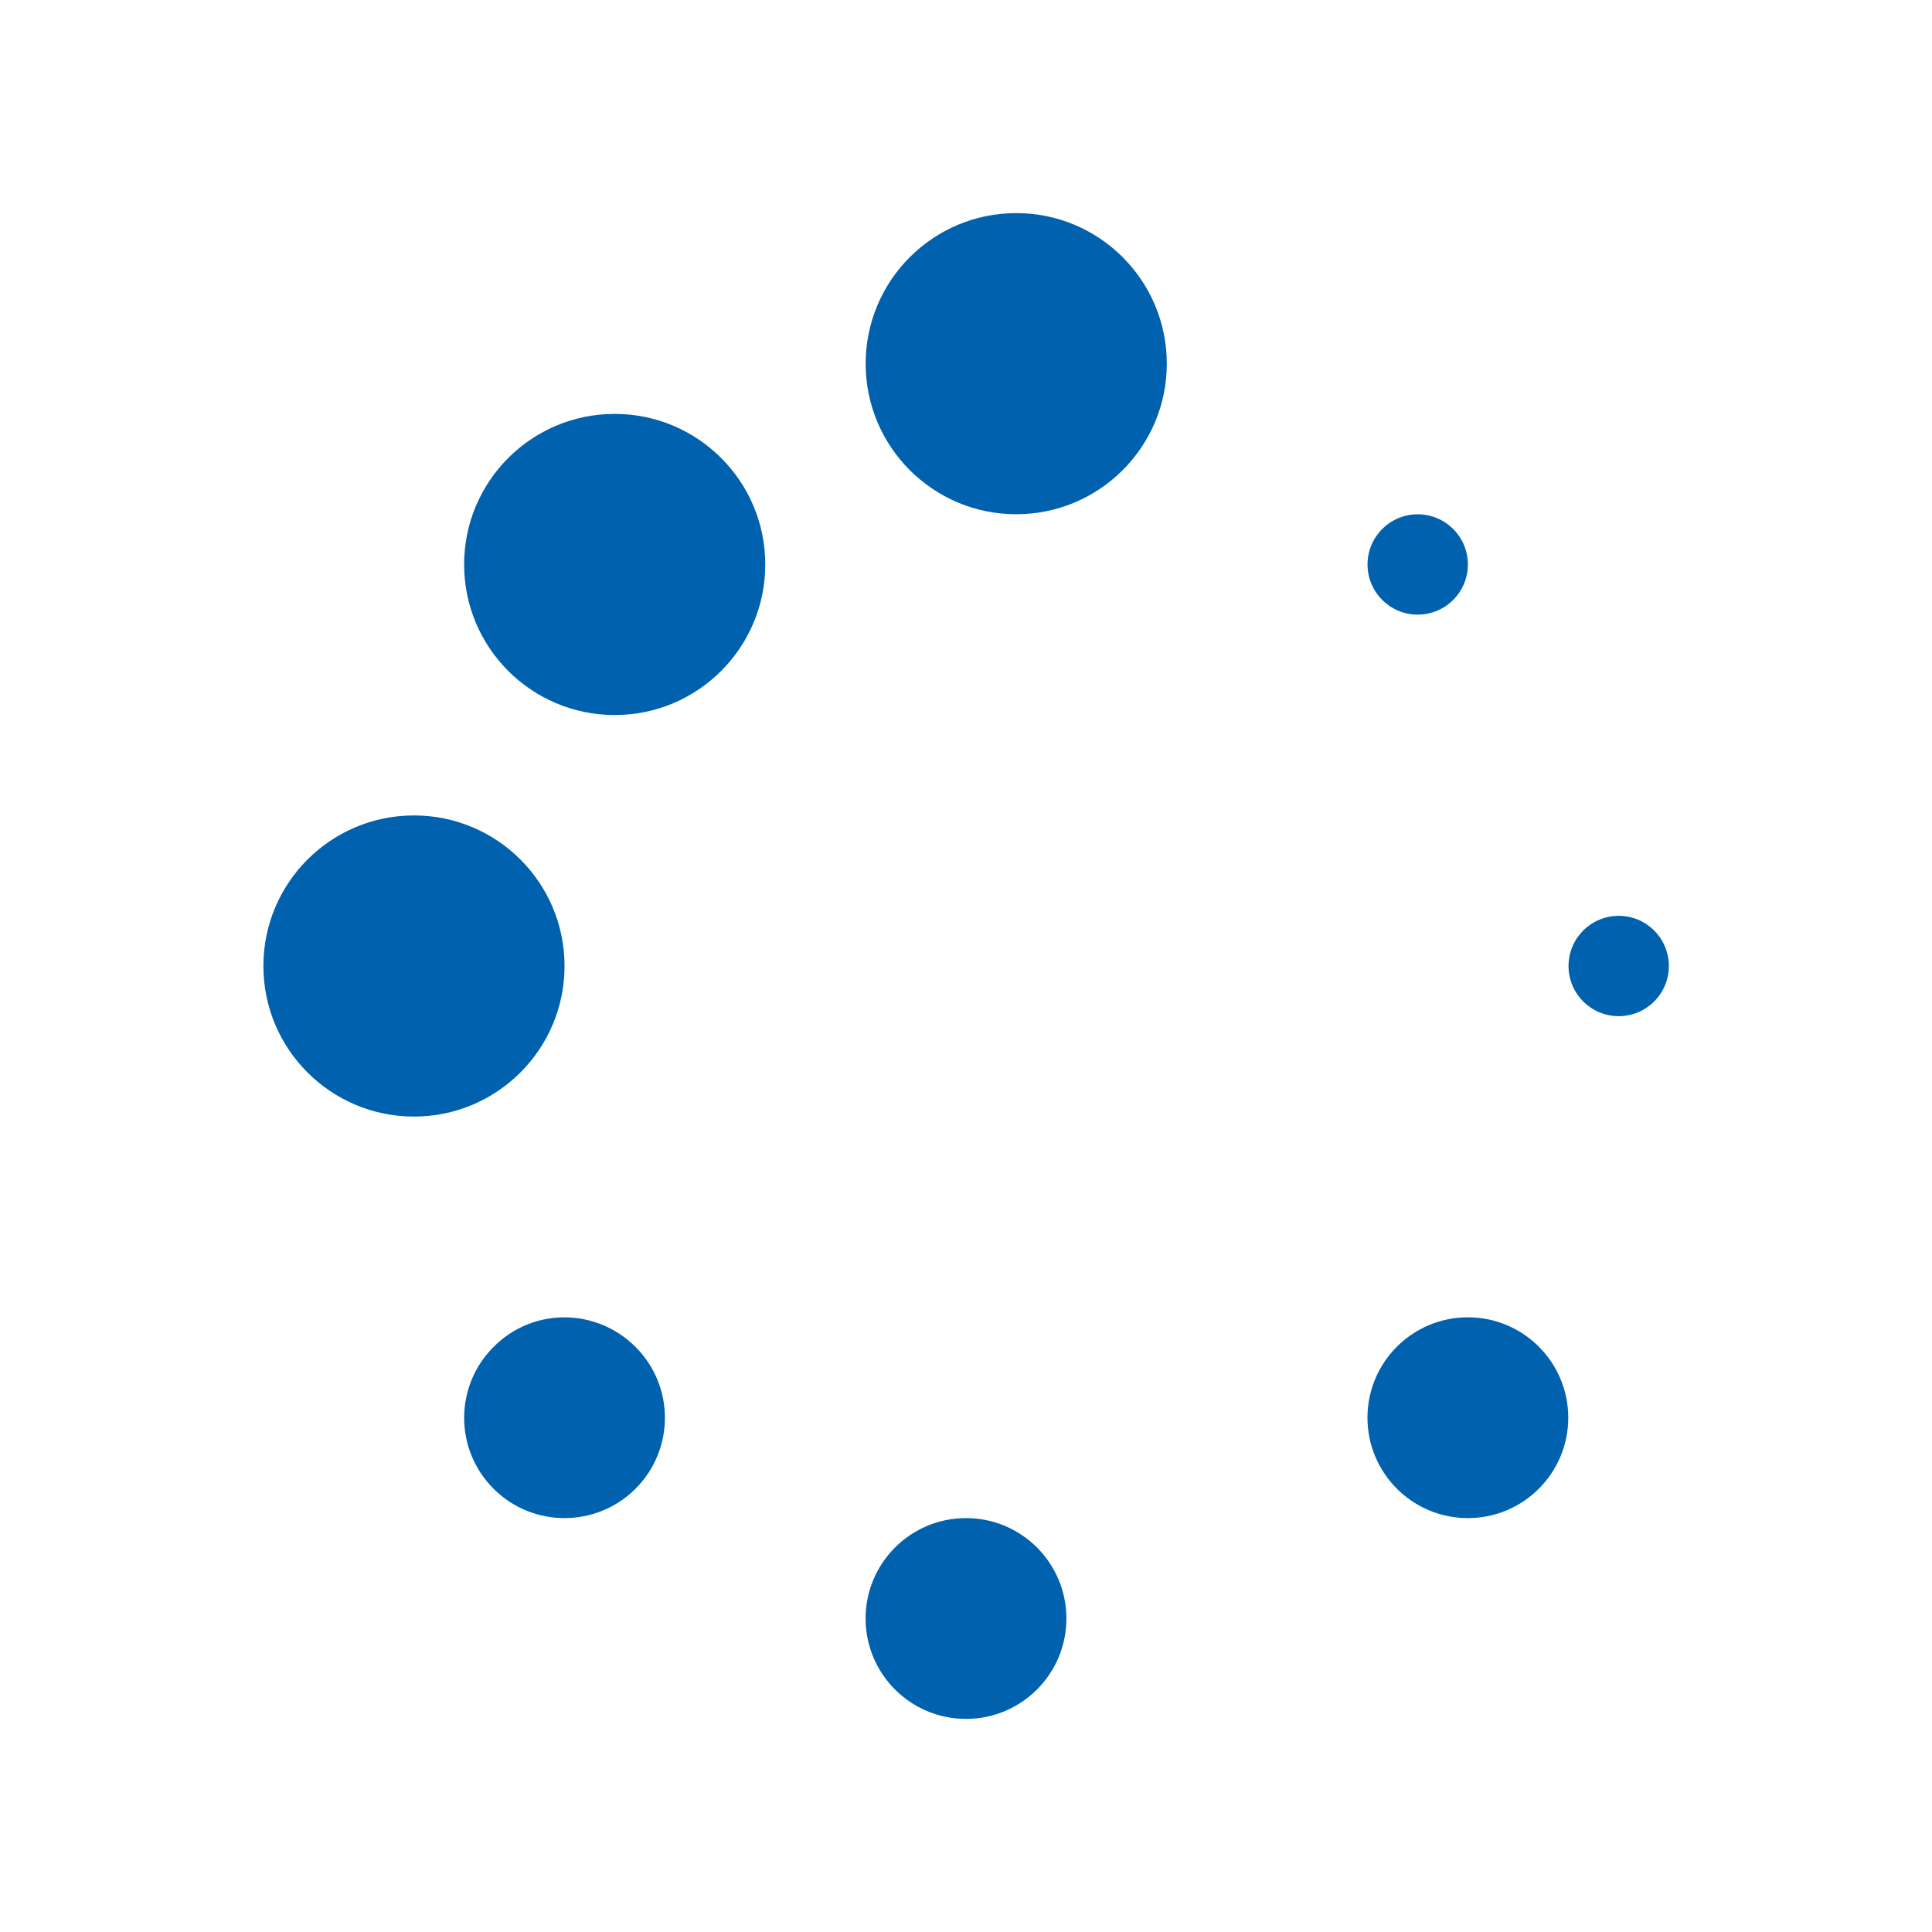 <svg width="30" height="30" viewBox="0 0 30 30" fill="none" xmlns="http://www.w3.org/2000/svg">
<circle cx="15.78" cy="5.647" r="2.338" fill="#0061AE"/>
<circle cx="15" cy="25.132" r="1.559" fill="#0061AE"/>
<circle cx="9.545" cy="8.765" r="2.338" fill="#0061AE"/>
<circle cx="22.793" cy="22.014" r="1.559" fill="#0061AE"/>
<circle cx="6.428" cy="15" r="2.338" fill="#0061AE"/>
<circle cx="25.135" cy="15" r="0.779" fill="#0061AE"/>
<path d="M7.664 20.915C7.055 21.523 7.055 22.508 7.664 23.117C8.272 23.725 9.259 23.725 9.868 23.117C10.477 22.508 10.477 21.523 9.868 20.915C9.259 20.305 8.273 20.3 7.664 20.915Z" fill="#0061AE"/>
<circle cx="22.014" cy="8.765" r="0.779" fill="#0061AE"/>
</svg>
